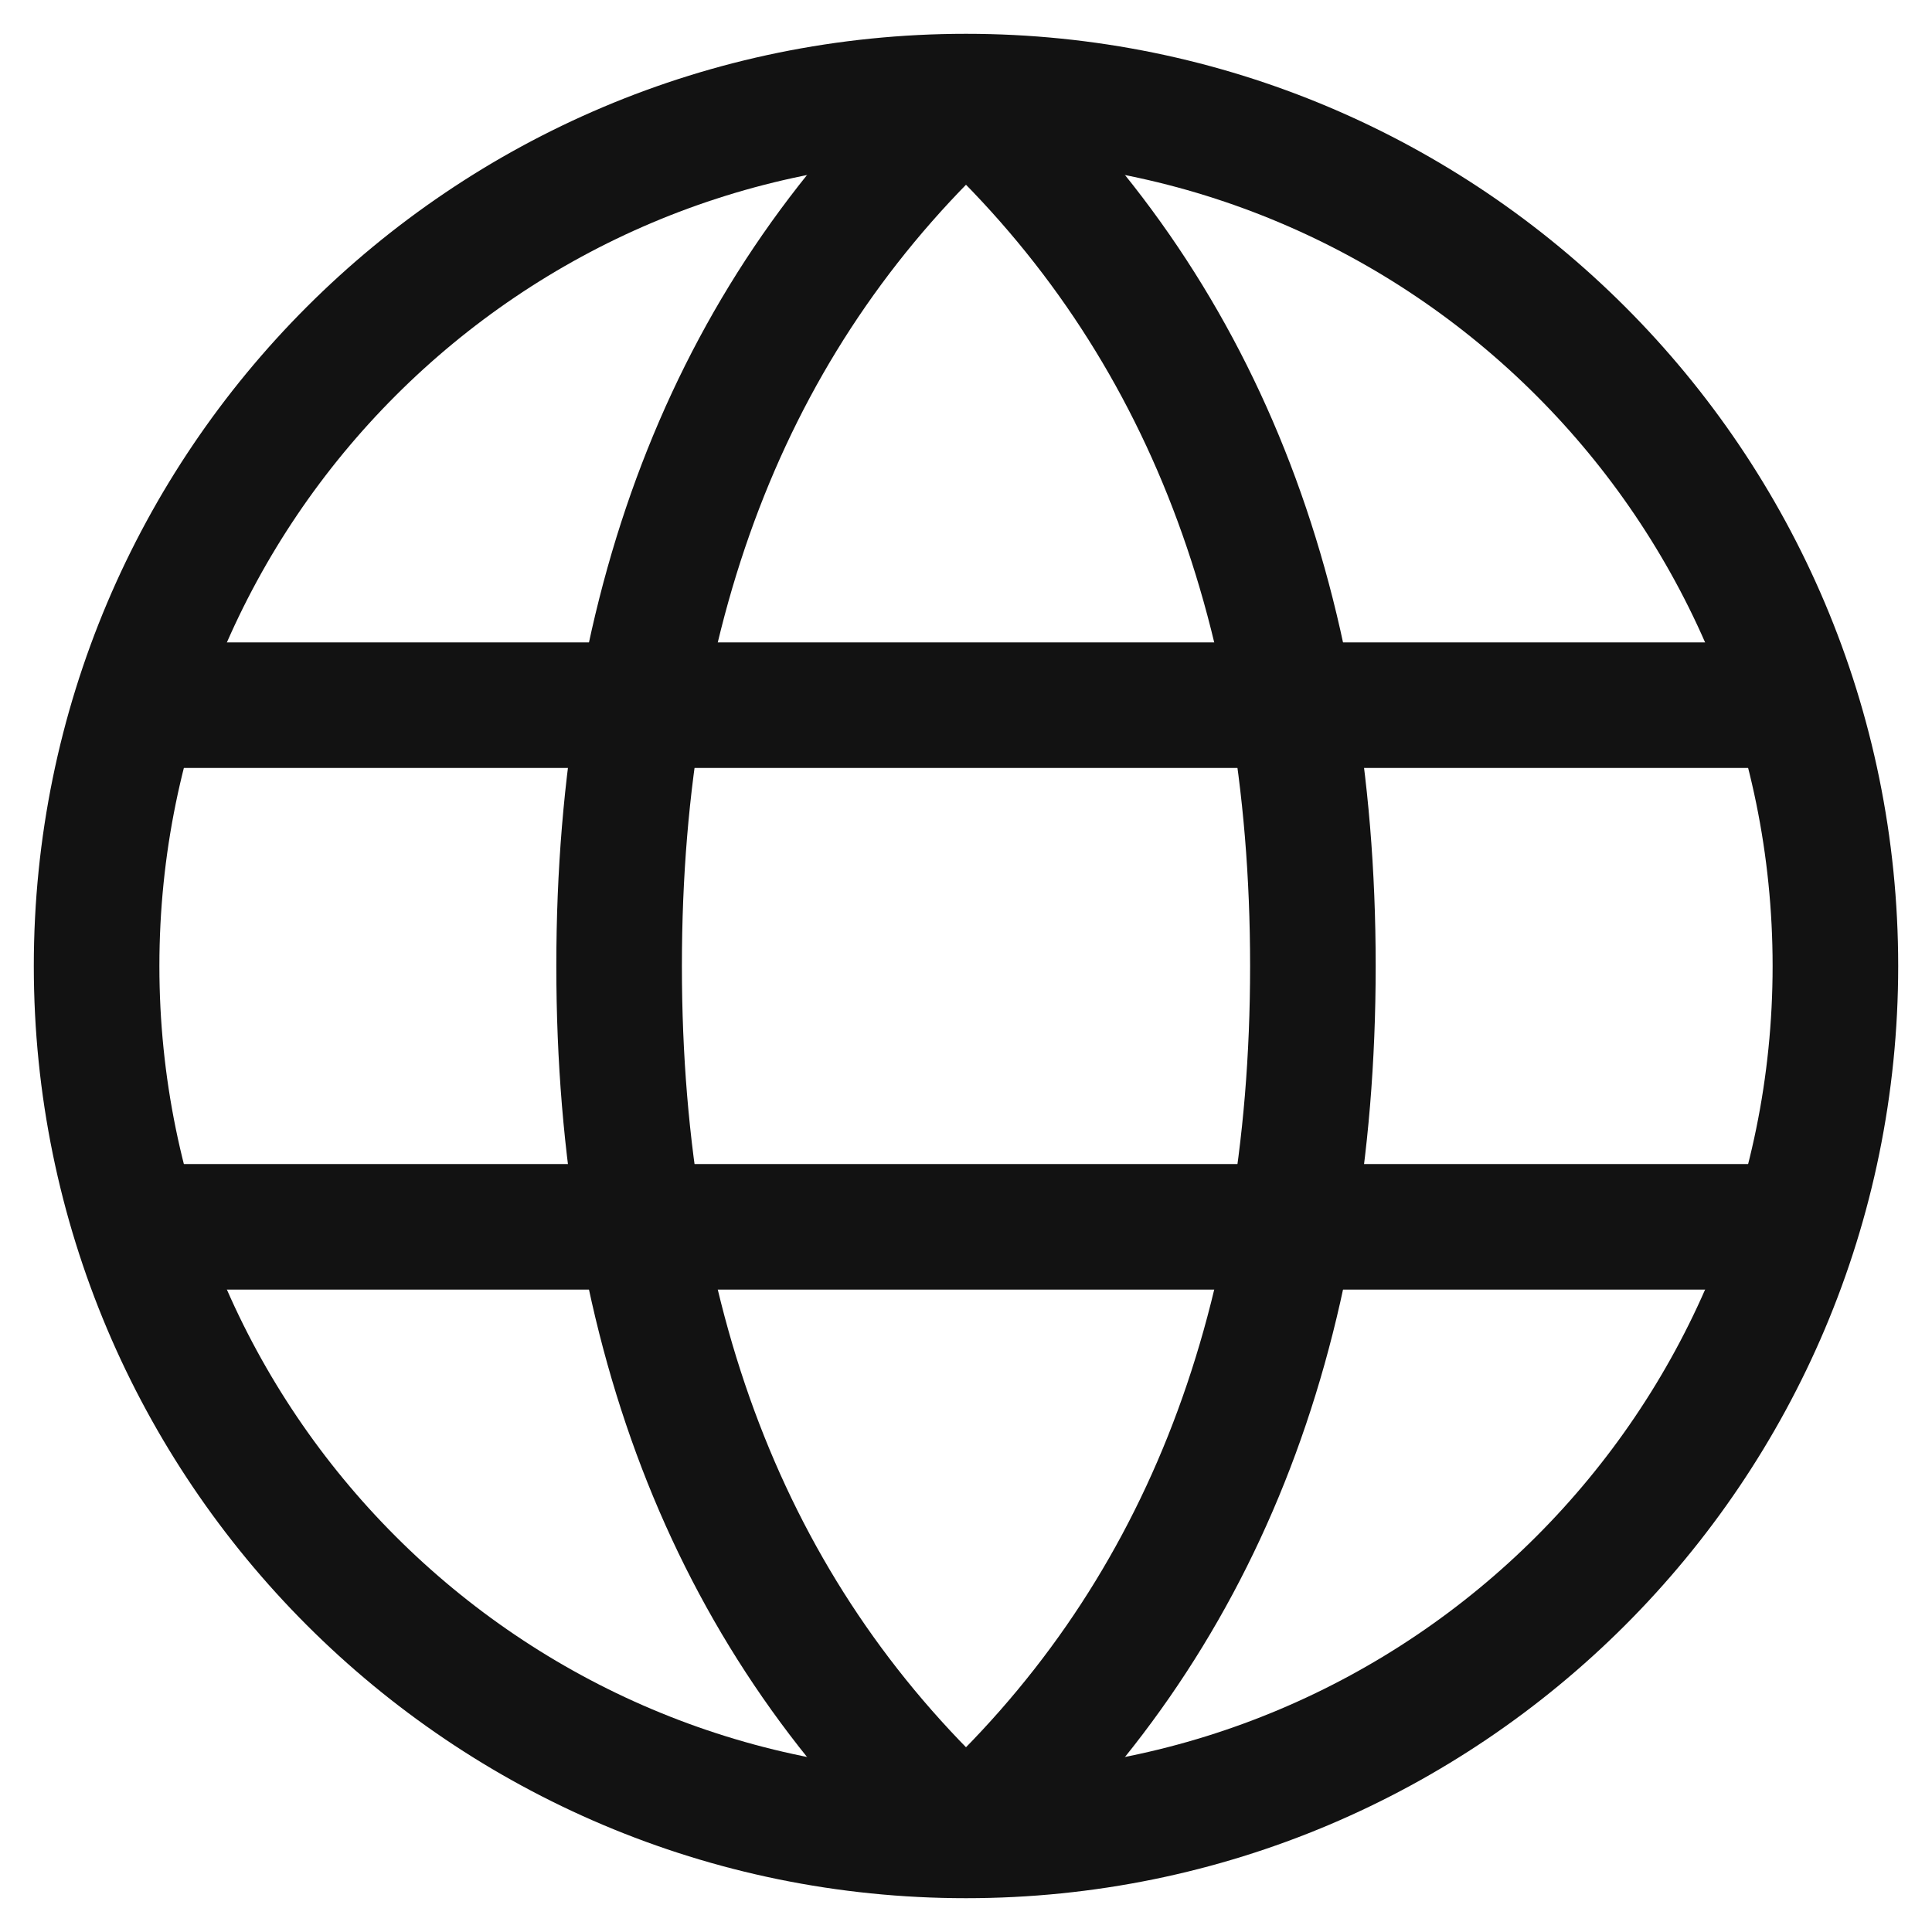 <svg width="20" height="20" viewBox="0 0 20 20" fill="none" xmlns="http://www.w3.org/2000/svg">
<path d="M10 19C14.971 19 19 14.971 19 10C19 5.029 14.971 1 10 1C5.029 1 1 5.029 1 10C1 14.971 5.029 19 10 19Z" stroke="#121212" stroke-width="1.3" stroke-linecap="square"/>
<path d="M10 18.991C12.394 16.811 13.591 13.814 13.591 10C13.591 6.186 12.394 3.189 10 1.009C7.606 3.189 6.409 6.186 6.409 10C6.409 13.814 7.606 16.811 10 18.991Z" stroke="#121212" stroke-width="1.3" stroke-linecap="round" stroke-linejoin="bevel"/>
<path d="M1.45 7.3H18.55M1.45 12.7H18.55" stroke="#121212" stroke-width="1.3" stroke-linecap="round"/>
</svg>
